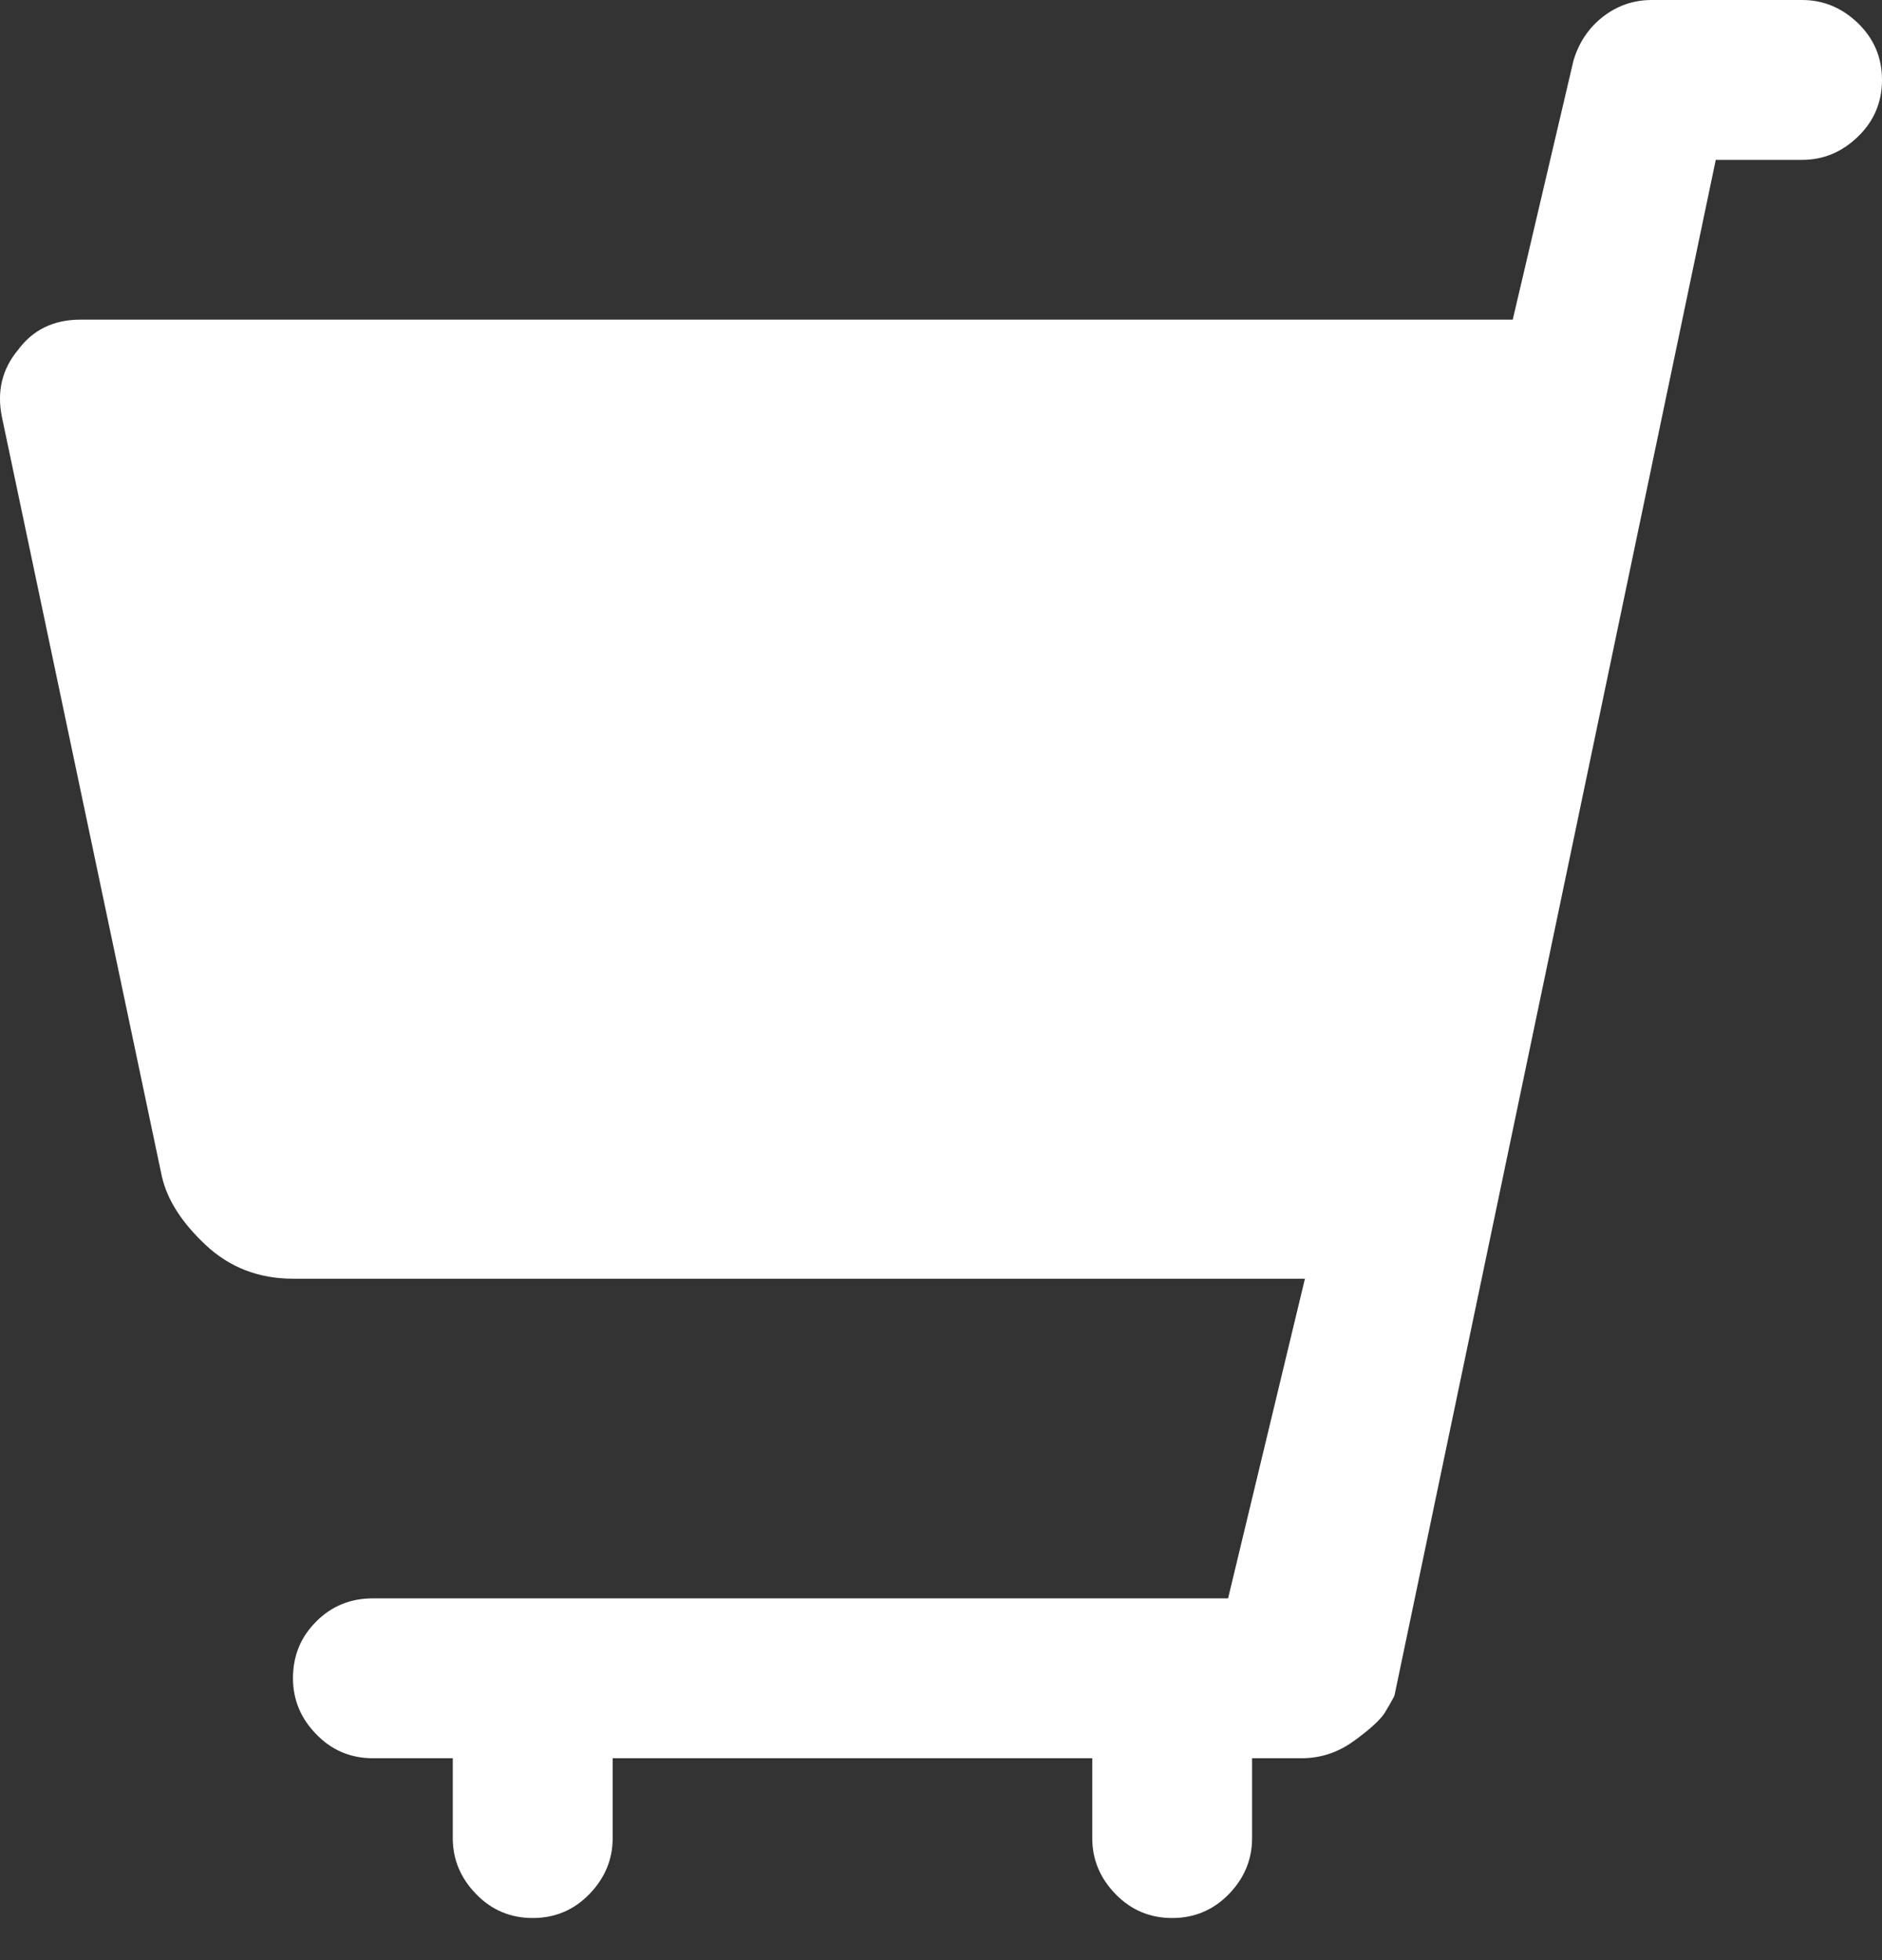 <?xml version="1.0" encoding="UTF-8"?>
<svg width="24px" height="25px" viewBox="0 0 24 25" version="1.1" xmlns="http://www.w3.org/2000/svg" xmlns:xlink="http://www.w3.org/1999/xlink">
    <rect x="0" y="0" width="24" height="25" fill="#333333" stroke="none"/>
    <!-- Generator: Sketch 39.1 (31720) - http://www.bohemiancoding.com/sketch -->
    <title>-g-Fill 113</title>
    <desc>Created with Sketch.</desc>
    <defs></defs>
    <g id="NewBackend" stroke="none" stroke-width="1" fill="none" fill-rule="evenodd">
        <g id="Financials---price-calculator-and-bank-transfer" transform="translate(-363, -1925)" fill="#FFFFFF">
            <g id="Group" transform="translate(363, 1925)">
                <path d="M22.981,0 C23.252,0 23.49,0.099 23.694,0.296 C23.897,0.493 24,0.734 24,1.019 C24,1.304 23.897,1.546 23.694,1.742 C23.49,1.94 23.252,2.039 22.981,2.039 L21.88,2.039 L17.782,21.629 C17.754,21.684 17.714,21.755 17.66,21.844 C17.605,21.932 17.477,22.051 17.272,22.2 C17.068,22.35 16.844,22.425 16.599,22.425 L15.967,22.425 L15.967,23.444 C15.967,23.716 15.869,23.953 15.672,24.157 C15.475,24.36 15.233,24.463 14.948,24.463 C14.663,24.463 14.421,24.36 14.225,24.157 C14.027,23.953 13.929,23.716 13.929,23.444 L13.929,22.425 L7.813,22.425 L7.813,23.444 C7.813,23.716 7.714,23.953 7.517,24.157 C7.321,24.36 7.079,24.463 6.794,24.463 C6.508,24.463 6.267,24.36 6.071,24.157 C5.873,23.953 5.774,23.716 5.774,23.444 L5.774,22.425 L4.755,22.425 C4.47,22.425 4.228,22.322 4.032,22.118 C3.834,21.915 3.736,21.677 3.736,21.405 C3.736,21.12 3.834,20.879 4.032,20.682 C4.228,20.484 4.47,20.386 4.755,20.386 L15.661,20.386 L16.641,16.309 L3.736,16.309 C3.301,16.309 2.93,16.166 2.625,15.881 C2.319,15.595 2.132,15.303 2.064,15.004 L0.025,5.321 C-0.042,4.995 0.025,4.709 0.229,4.464 C0.419,4.206 0.685,4.077 1.024,4.077 L19.291,4.077 L20.065,0.775 C20.133,0.544 20.259,0.356 20.442,0.213 C20.626,0.071 20.833,0 21.064,0 L22.981,0 Z" id="-g-Fill-113"></path>
            </g>
        </g>
    </g>
</svg>